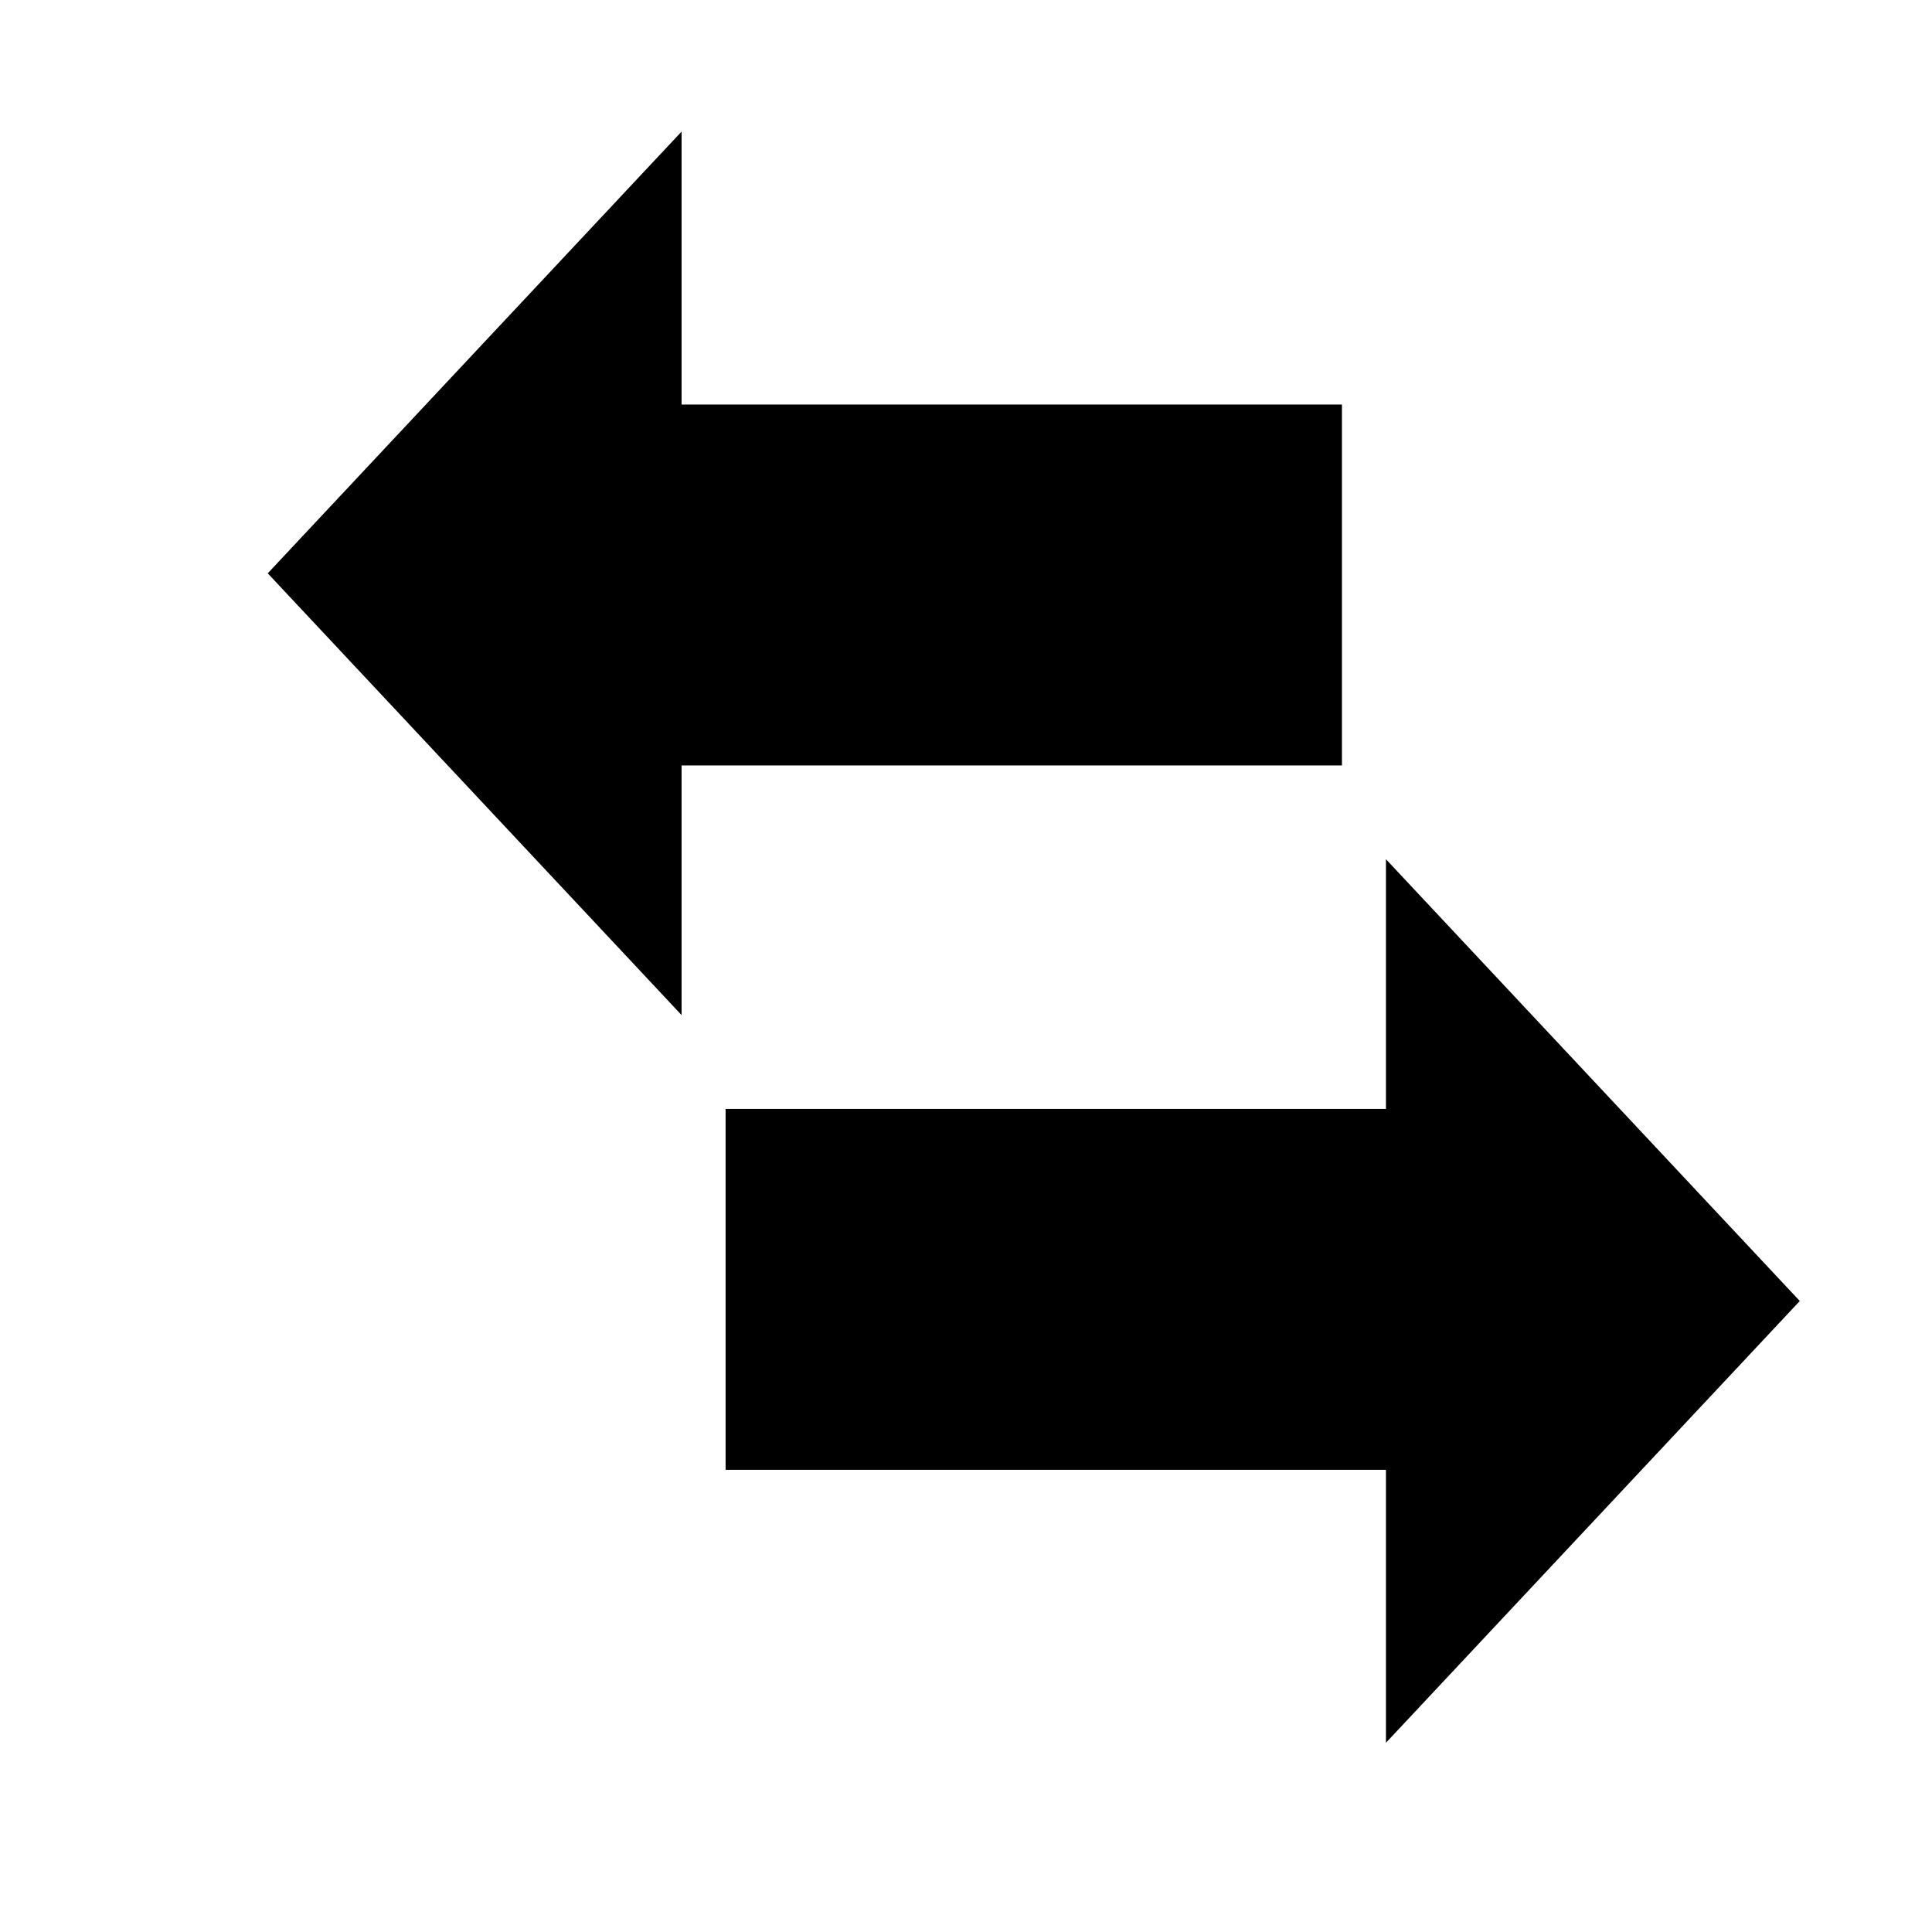 <?xml version="1.0" encoding="iso-8859-1"?>
<svg width="60" height="60" xmlns="http://www.w3.org/2000/svg">
 <g>
  <title>background</title>
  <rect x="-1" y="-1" width="62" height="62" id="canvas_background" fill="none"/>
 </g>

 <g>
  <title>Layer 1</title>
  <g stroke="null" id="svg_1">
   <g stroke="null" id="svg_2">
    <polygon stroke="null" points="20.667,23.271 41.175,23.271 41.175,13.063 20.667,13.063 20.667,5.351 9,17.805 20.667,30.259 " id="svg_3"/>
    <polygon stroke="null" points="23.034,45.146 43.542,45.146 43.542,52.858 55.209,40.404 43.542,27.949 43.542,34.938 23.034,34.938 " id="svg_4"/>
   </g>
  </g>
 </g>
</svg>

